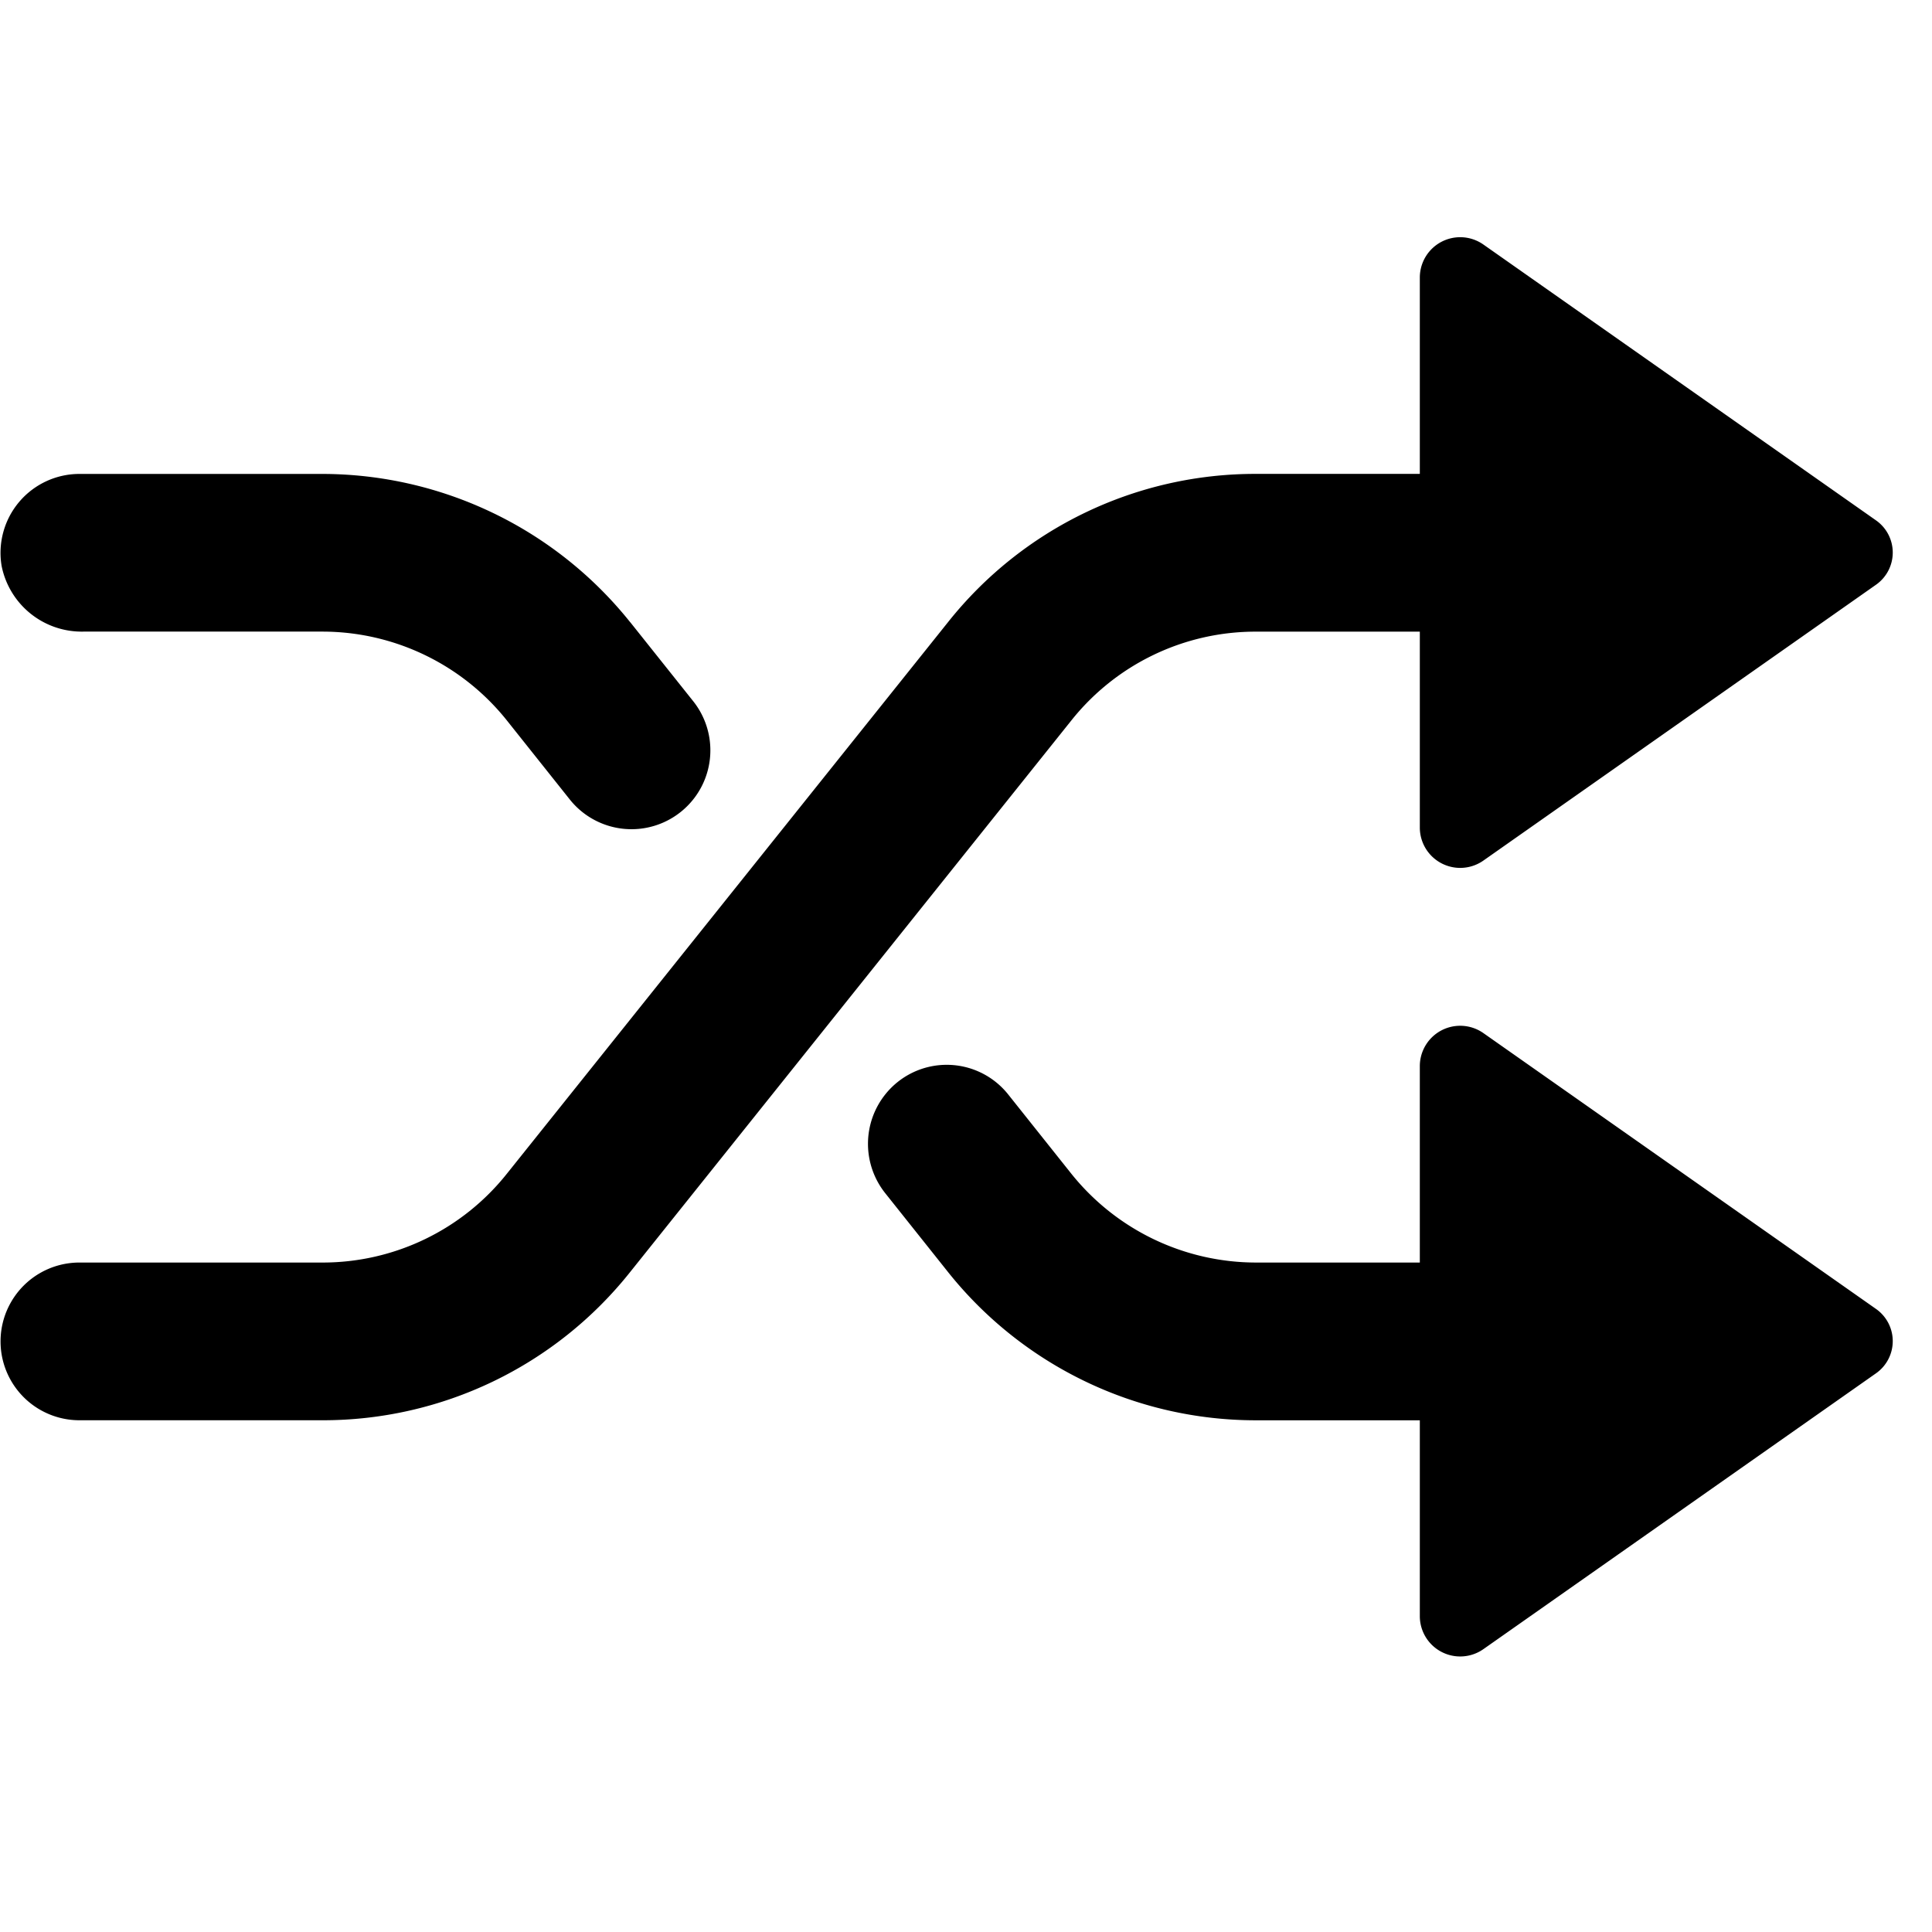 <svg xmlns="http://www.w3.org/2000/svg" fill="none" viewBox="0 0 49 37" height="1em" width="1em" style="fill: currentcolor;">
  <path fill-rule="evenodd" clip-rule="evenodd" d="M37.628 35.822a1.024 1.024 0 01-1.618-.82v-4.98h-4.163a9.985 9.985 0 01-7.798-3.754l-1.595-2.003a2.01 2.01 0 010-2.51 1.993 1.993 0 013.114 0l1.6 2.009a6.005 6.005 0 004.69 2.257h4.152v-4.996a1.024 1.024 0 011.618-.819l9.948 6.989a.997.997 0 010 1.638l-9.948 6.989zm0-20a1.024 1.024 0 01-1.618-.82V10.02h-4.152a5.972 5.972 0 00-4.686 2.252L15.977 26.268a9.952 9.952 0 01-7.809 3.753H2.014a2 2 0 110-4h6.154a5.97 5.97 0 004.686-2.251L24.049 9.773a9.95 9.95 0 017.809-3.754h4.152V1.025a1.024 1.024 0 011.618-.819l9.948 6.989a.997.997 0 010 1.638l-9.948 6.989zM15.984 9.78l1.59 1.995a2 2 0 01-3.116 2.51l-1.604-2.015a5.99 5.99 0 00-4.678-2.251h-6.06A2.072 2.072 0 01.041 8.354 2.002 2.002 0 012.014 6.02h6.154a10.01 10.01 0 017.816 3.762z" fill="currentColor"/>
</svg>